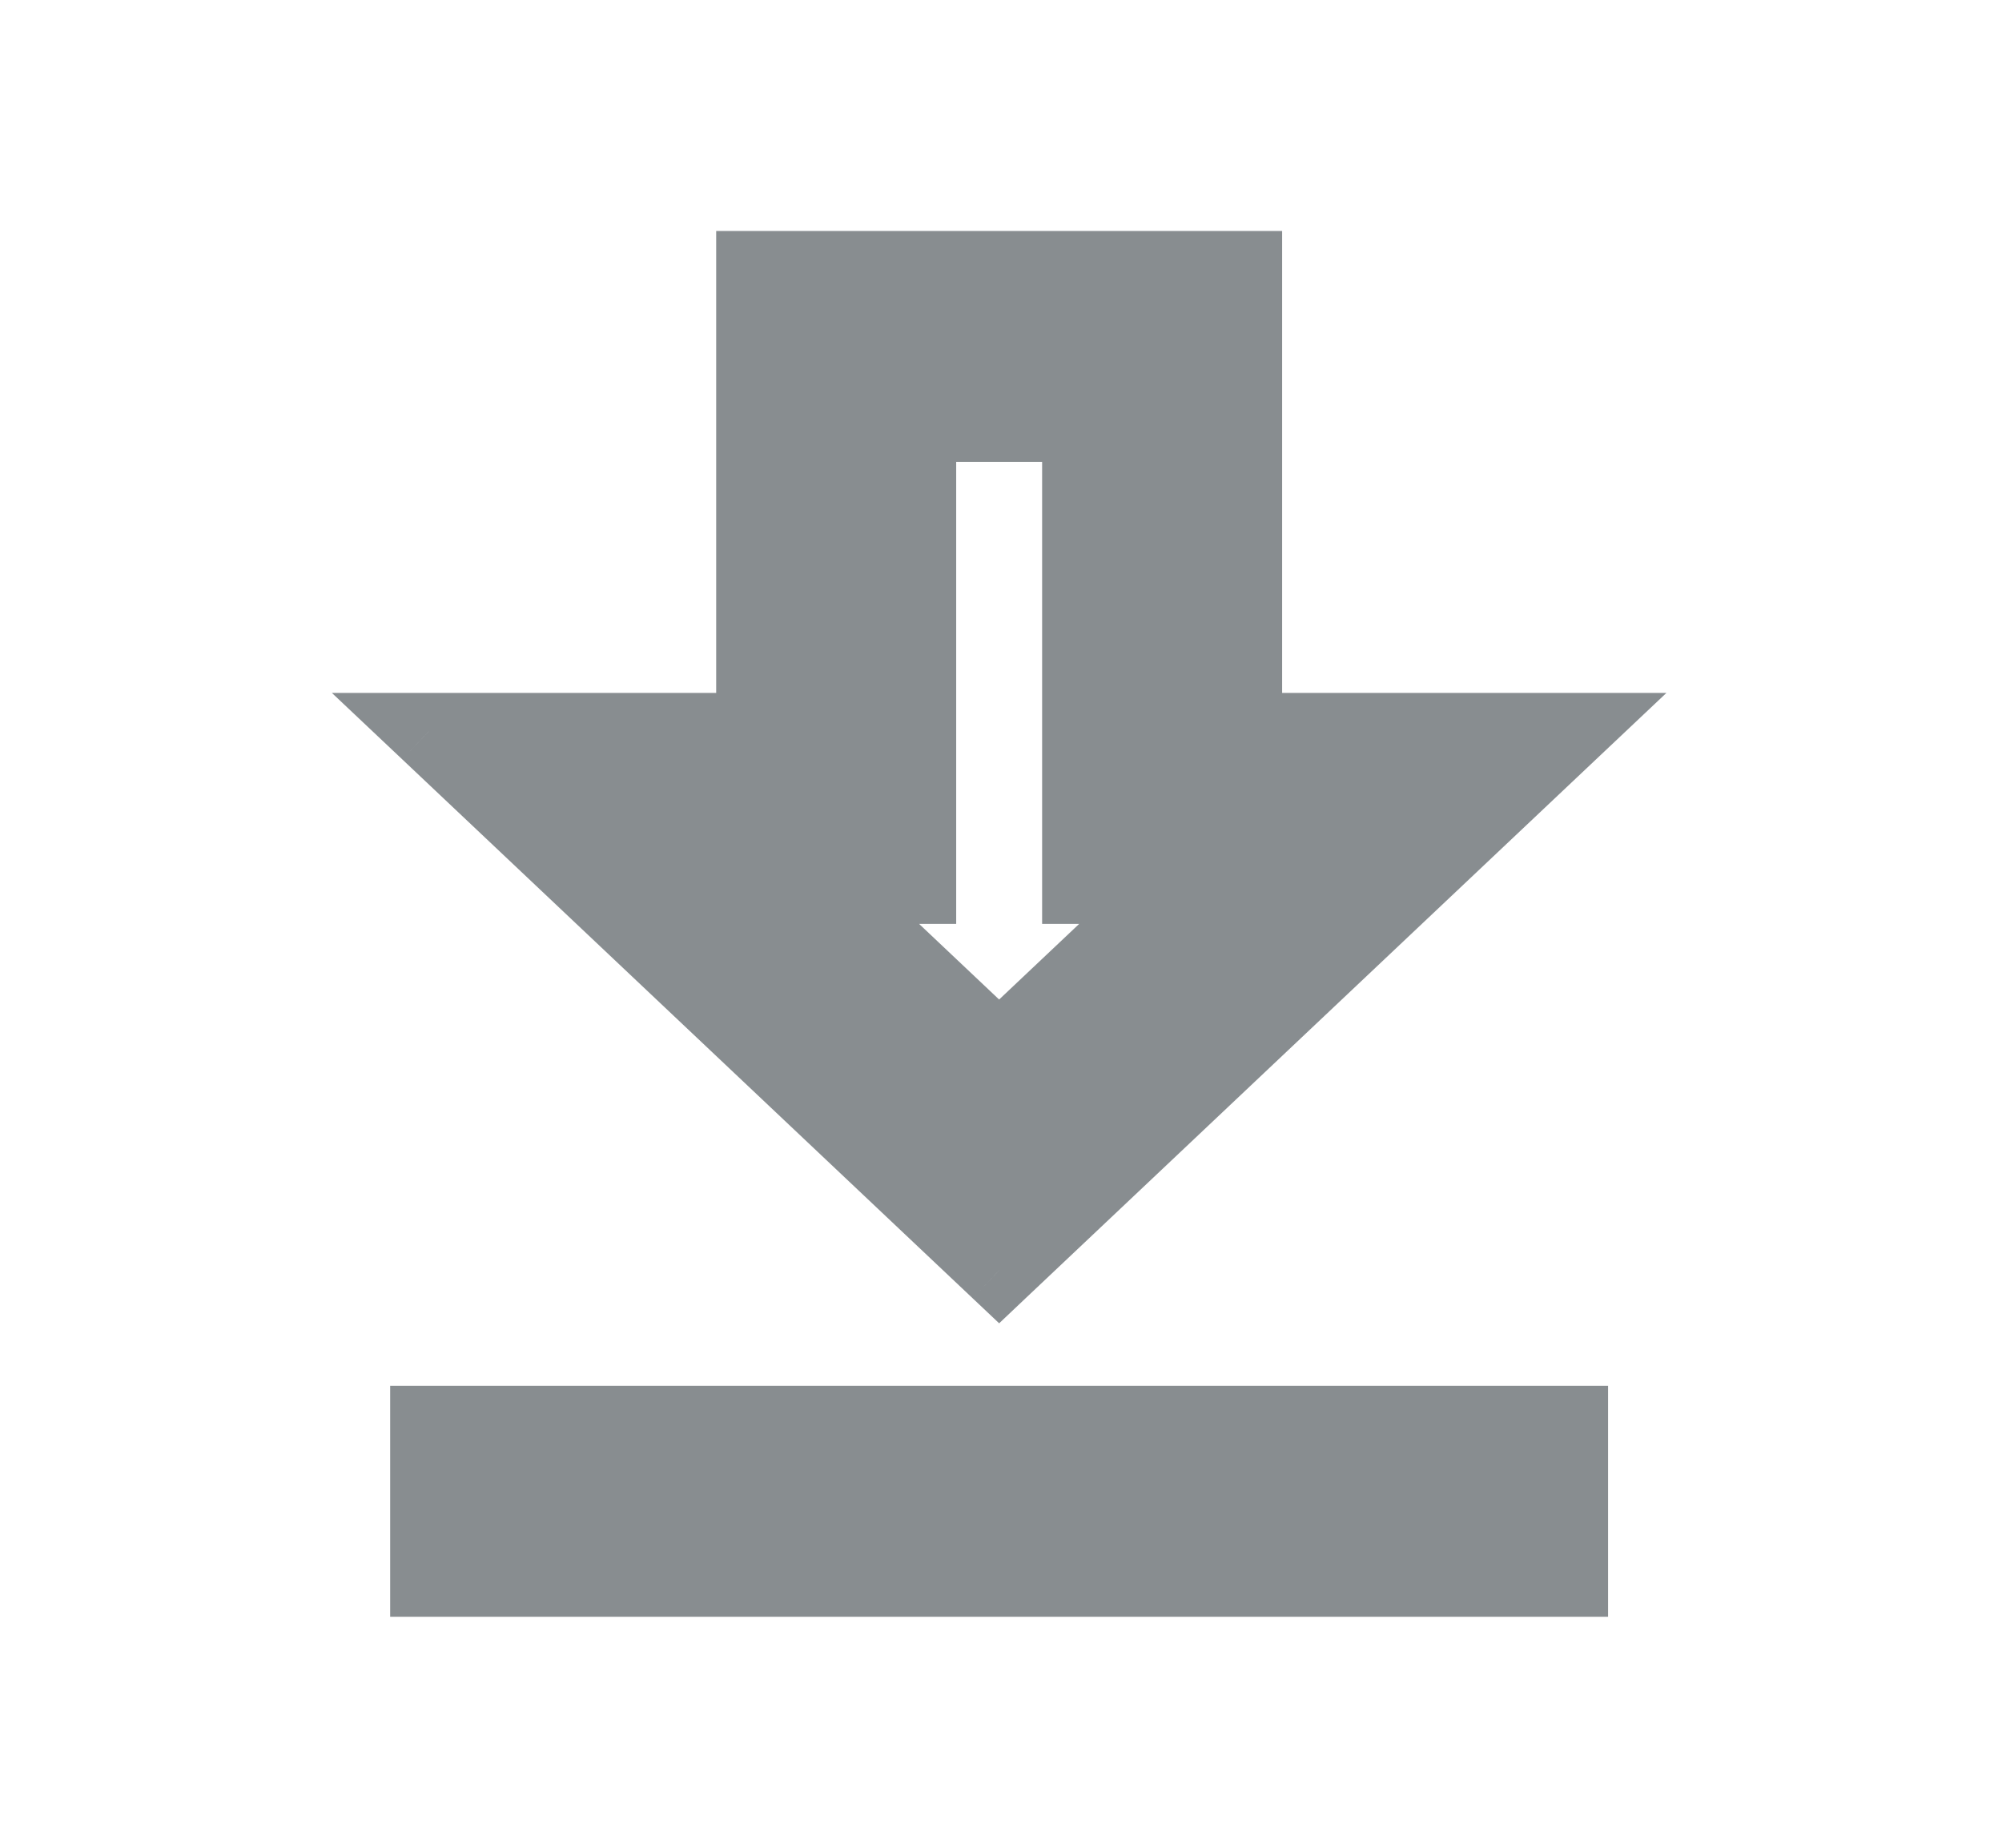 <svg width="26" height="24" viewBox="0 0 26 24" fill="none" xmlns="http://www.w3.org/2000/svg">
<g id="download_24px">
<g id="icon/file/download_24px">
<path  d="M20.384 9.5H16.151V3.5H9.801V9.5H5.567L12.976 16.5L20.384 9.5ZM11.918 11.5V5.5H14.034V11.5H15.273L12.976 13.67L10.679 11.5H11.918ZM20.384 20.5V18.5H5.567V20.5H20.384Z" fill="#888d90"/>
<path d="M16.151 9.5H15.651V10H16.151V9.5ZM20.384 9.5L20.728 9.863L21.642 9H20.384V9.5ZM16.151 3.5H16.651V3H16.151V3.5ZM9.801 3.5V3H9.301V3.5H9.801ZM9.801 9.5V10H10.301V9.5H9.801ZM5.567 9.5V9H4.31L5.224 9.863L5.567 9.5ZM12.976 16.5L12.632 16.863L12.976 17.188L13.319 16.863L12.976 16.5ZM11.918 5.5V5H11.418V5.5H11.918ZM11.918 11.5V12H12.418V11.5H11.918ZM14.034 5.5H14.534V5H14.034V5.5ZM14.034 11.5H13.534V12H14.034V11.5ZM15.273 11.5L15.616 11.863L16.53 11H15.273V11.5ZM12.976 13.67L12.632 14.033L12.976 14.358L13.319 14.033L12.976 13.67ZM10.679 11.5V11H9.422L10.336 11.863L10.679 11.5ZM20.384 18.5H20.884V18H20.384V18.5ZM20.384 20.5V21H20.884V20.5H20.384ZM5.567 18.5V18H5.067V18.5H5.567ZM5.567 20.5H5.067V21H5.567V20.5ZM16.151 10H20.384V9H16.151V10ZM15.651 3.5V9.5H16.651V3.5H15.651ZM9.801 4H16.151V3H9.801V4ZM10.301 9.5V3.5H9.301V9.5H10.301ZM5.567 10H9.801V9H5.567V10ZM13.319 16.137L5.911 9.137L5.224 9.863L12.632 16.863L13.319 16.137ZM20.041 9.137L12.632 16.137L13.319 16.863L20.728 9.863L20.041 9.137ZM11.418 5.5V11.5H12.418V5.5H11.418ZM14.034 5H11.918V6H14.034V5ZM14.534 11.5V5.5H13.534V11.5H14.534ZM15.273 11H14.034V12H15.273V11ZM13.319 14.033L15.616 11.863L14.929 11.137L12.632 13.307L13.319 14.033ZM10.336 11.863L12.632 14.033L13.319 13.307L11.023 11.137L10.336 11.863ZM11.918 11H10.679V12H11.918V11ZM19.884 18.5V20.5H20.884V18.5H19.884ZM5.567 19H20.384V18H5.567V19ZM6.067 20.5V18.5H5.067V20.5H6.067ZM20.384 20H5.567V21H20.384V20Z" fill="#888d90"/>
</g>
</g>
</svg>

